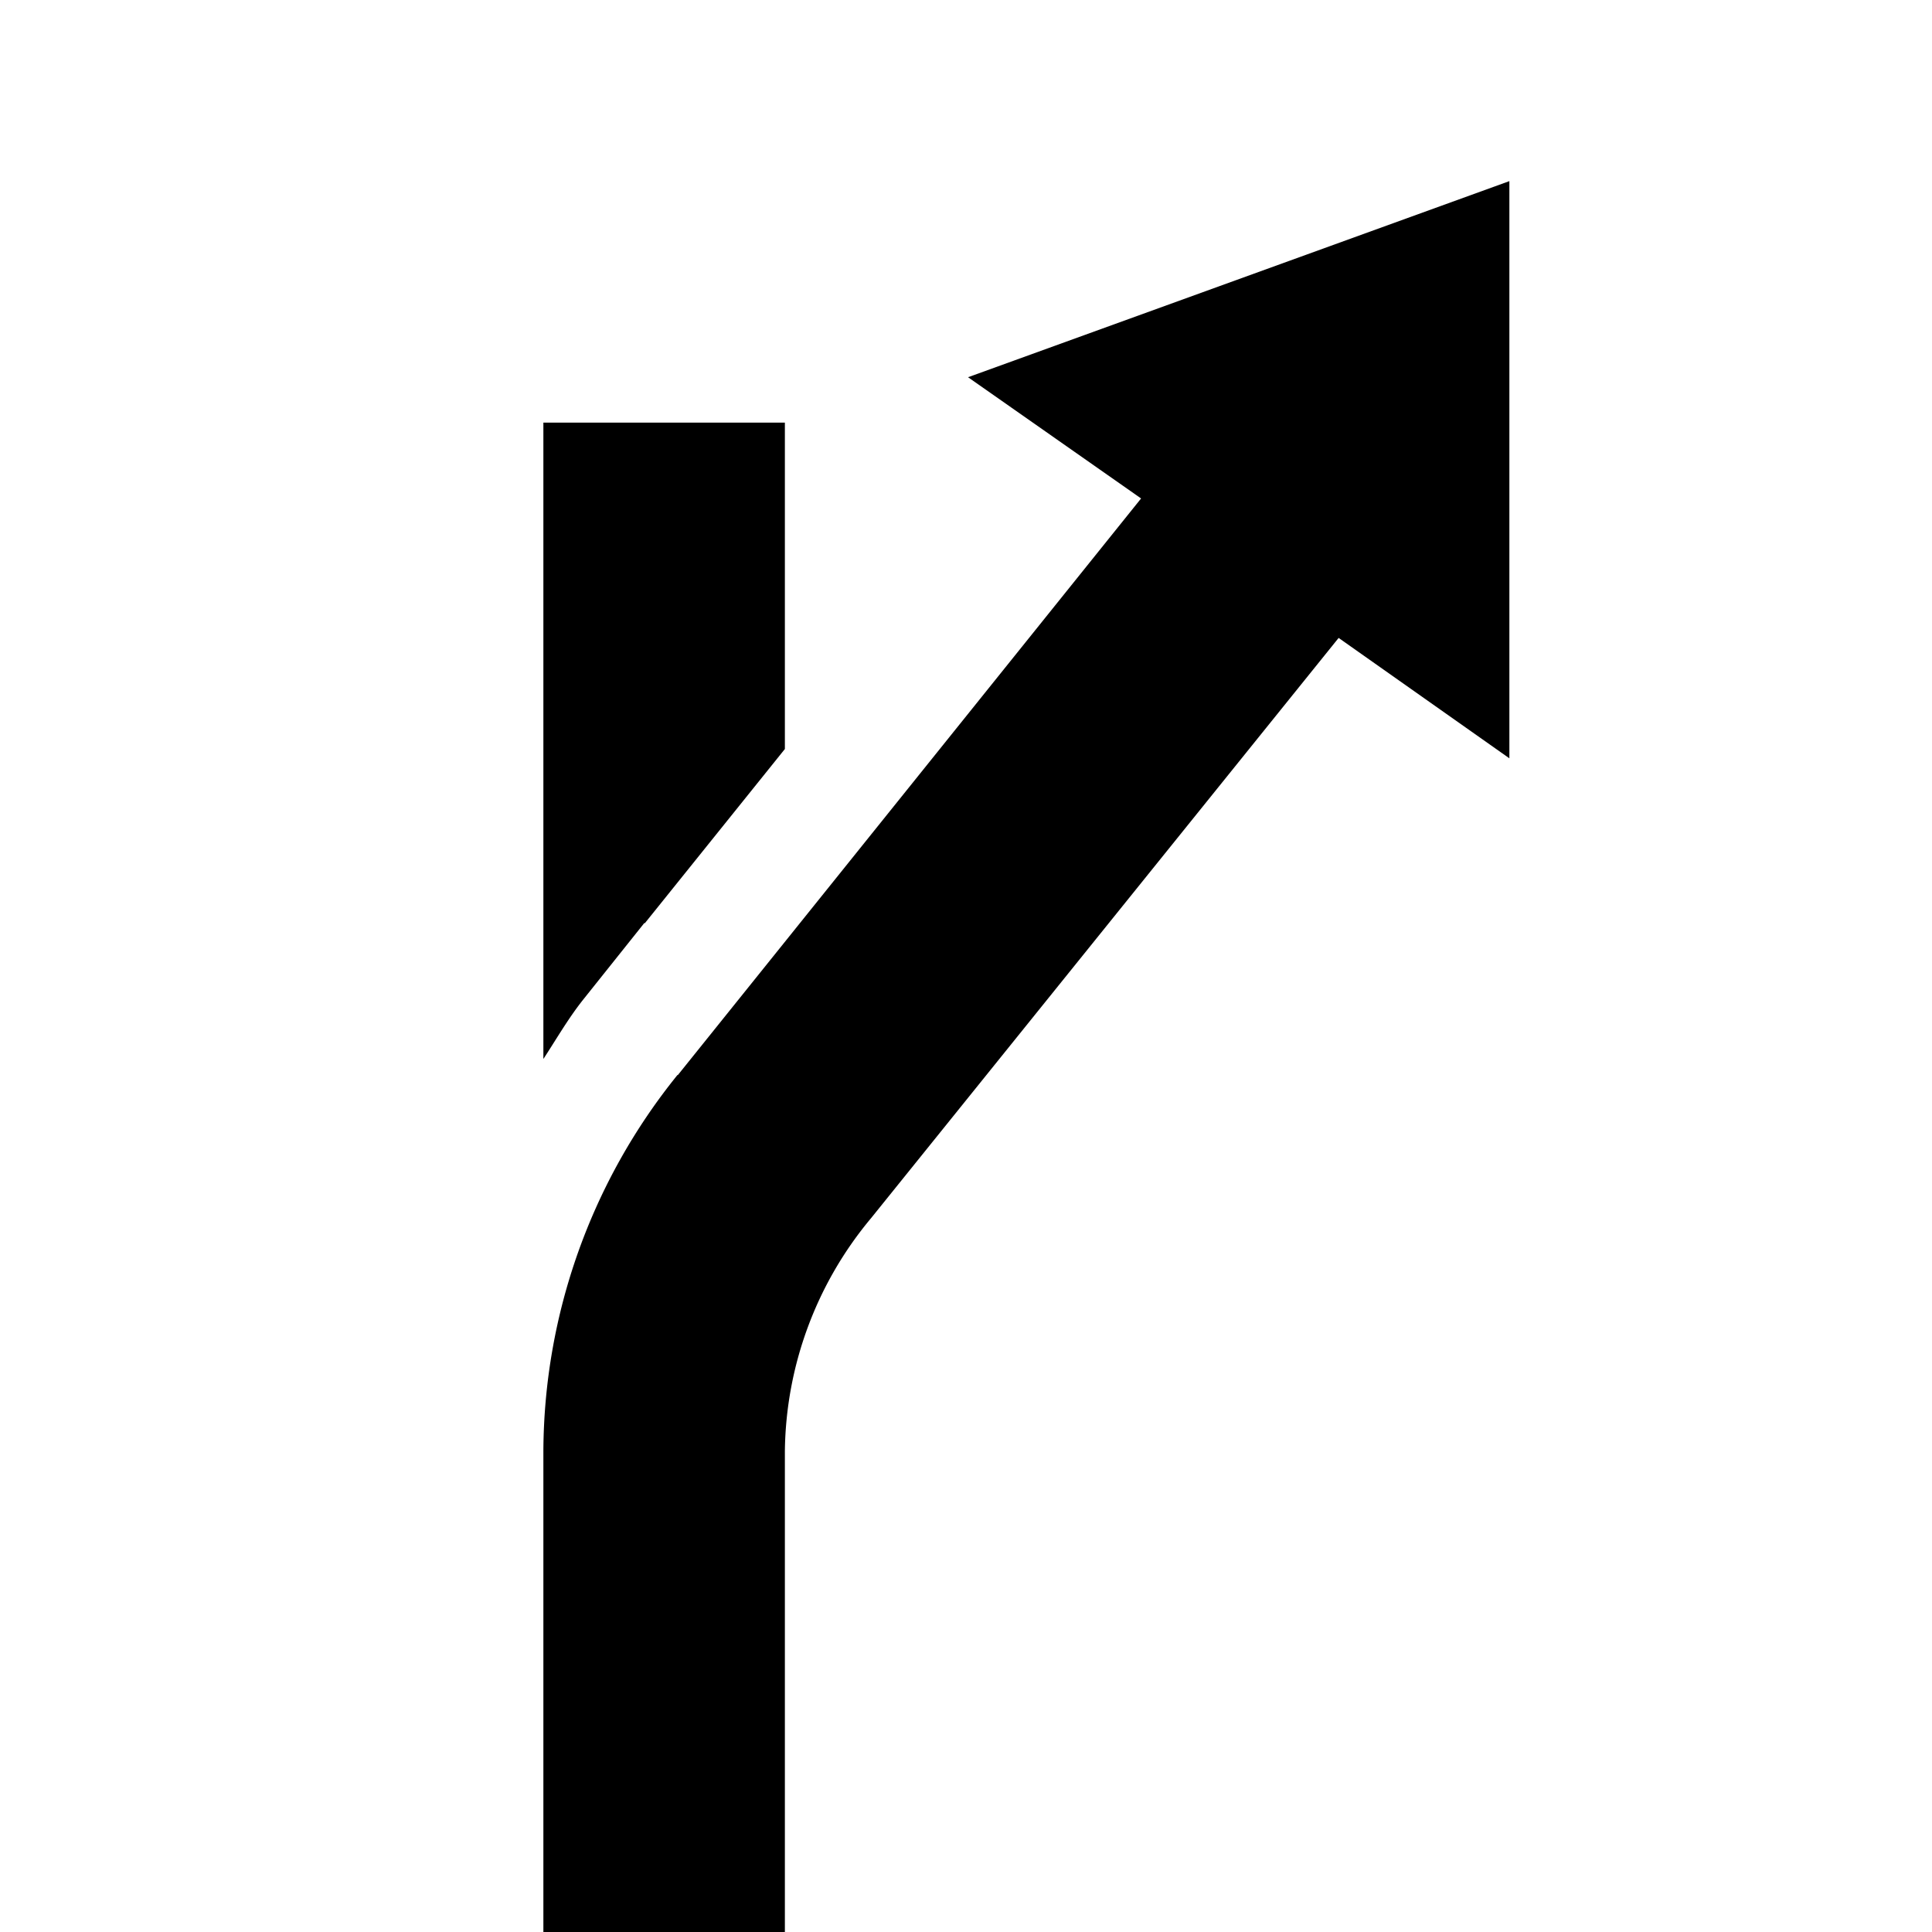 <svg xmlns="http://www.w3.org/2000/svg" viewBox="0 0 16 16"><path d="M4.83 8.278c-.124.156-.222.327-.33.492V3.5h2v2.703L5.34 7.646l-.004-.002zm3.187-5.154L9.45 4.128 5.613 8.904l-.002-.002A4.988 4.988 0 004.5 12.018V16h2v-3.982a3.062 3.062 0 01.714-1.93l3.872-4.805 1.414.997V1.5z"/></svg>